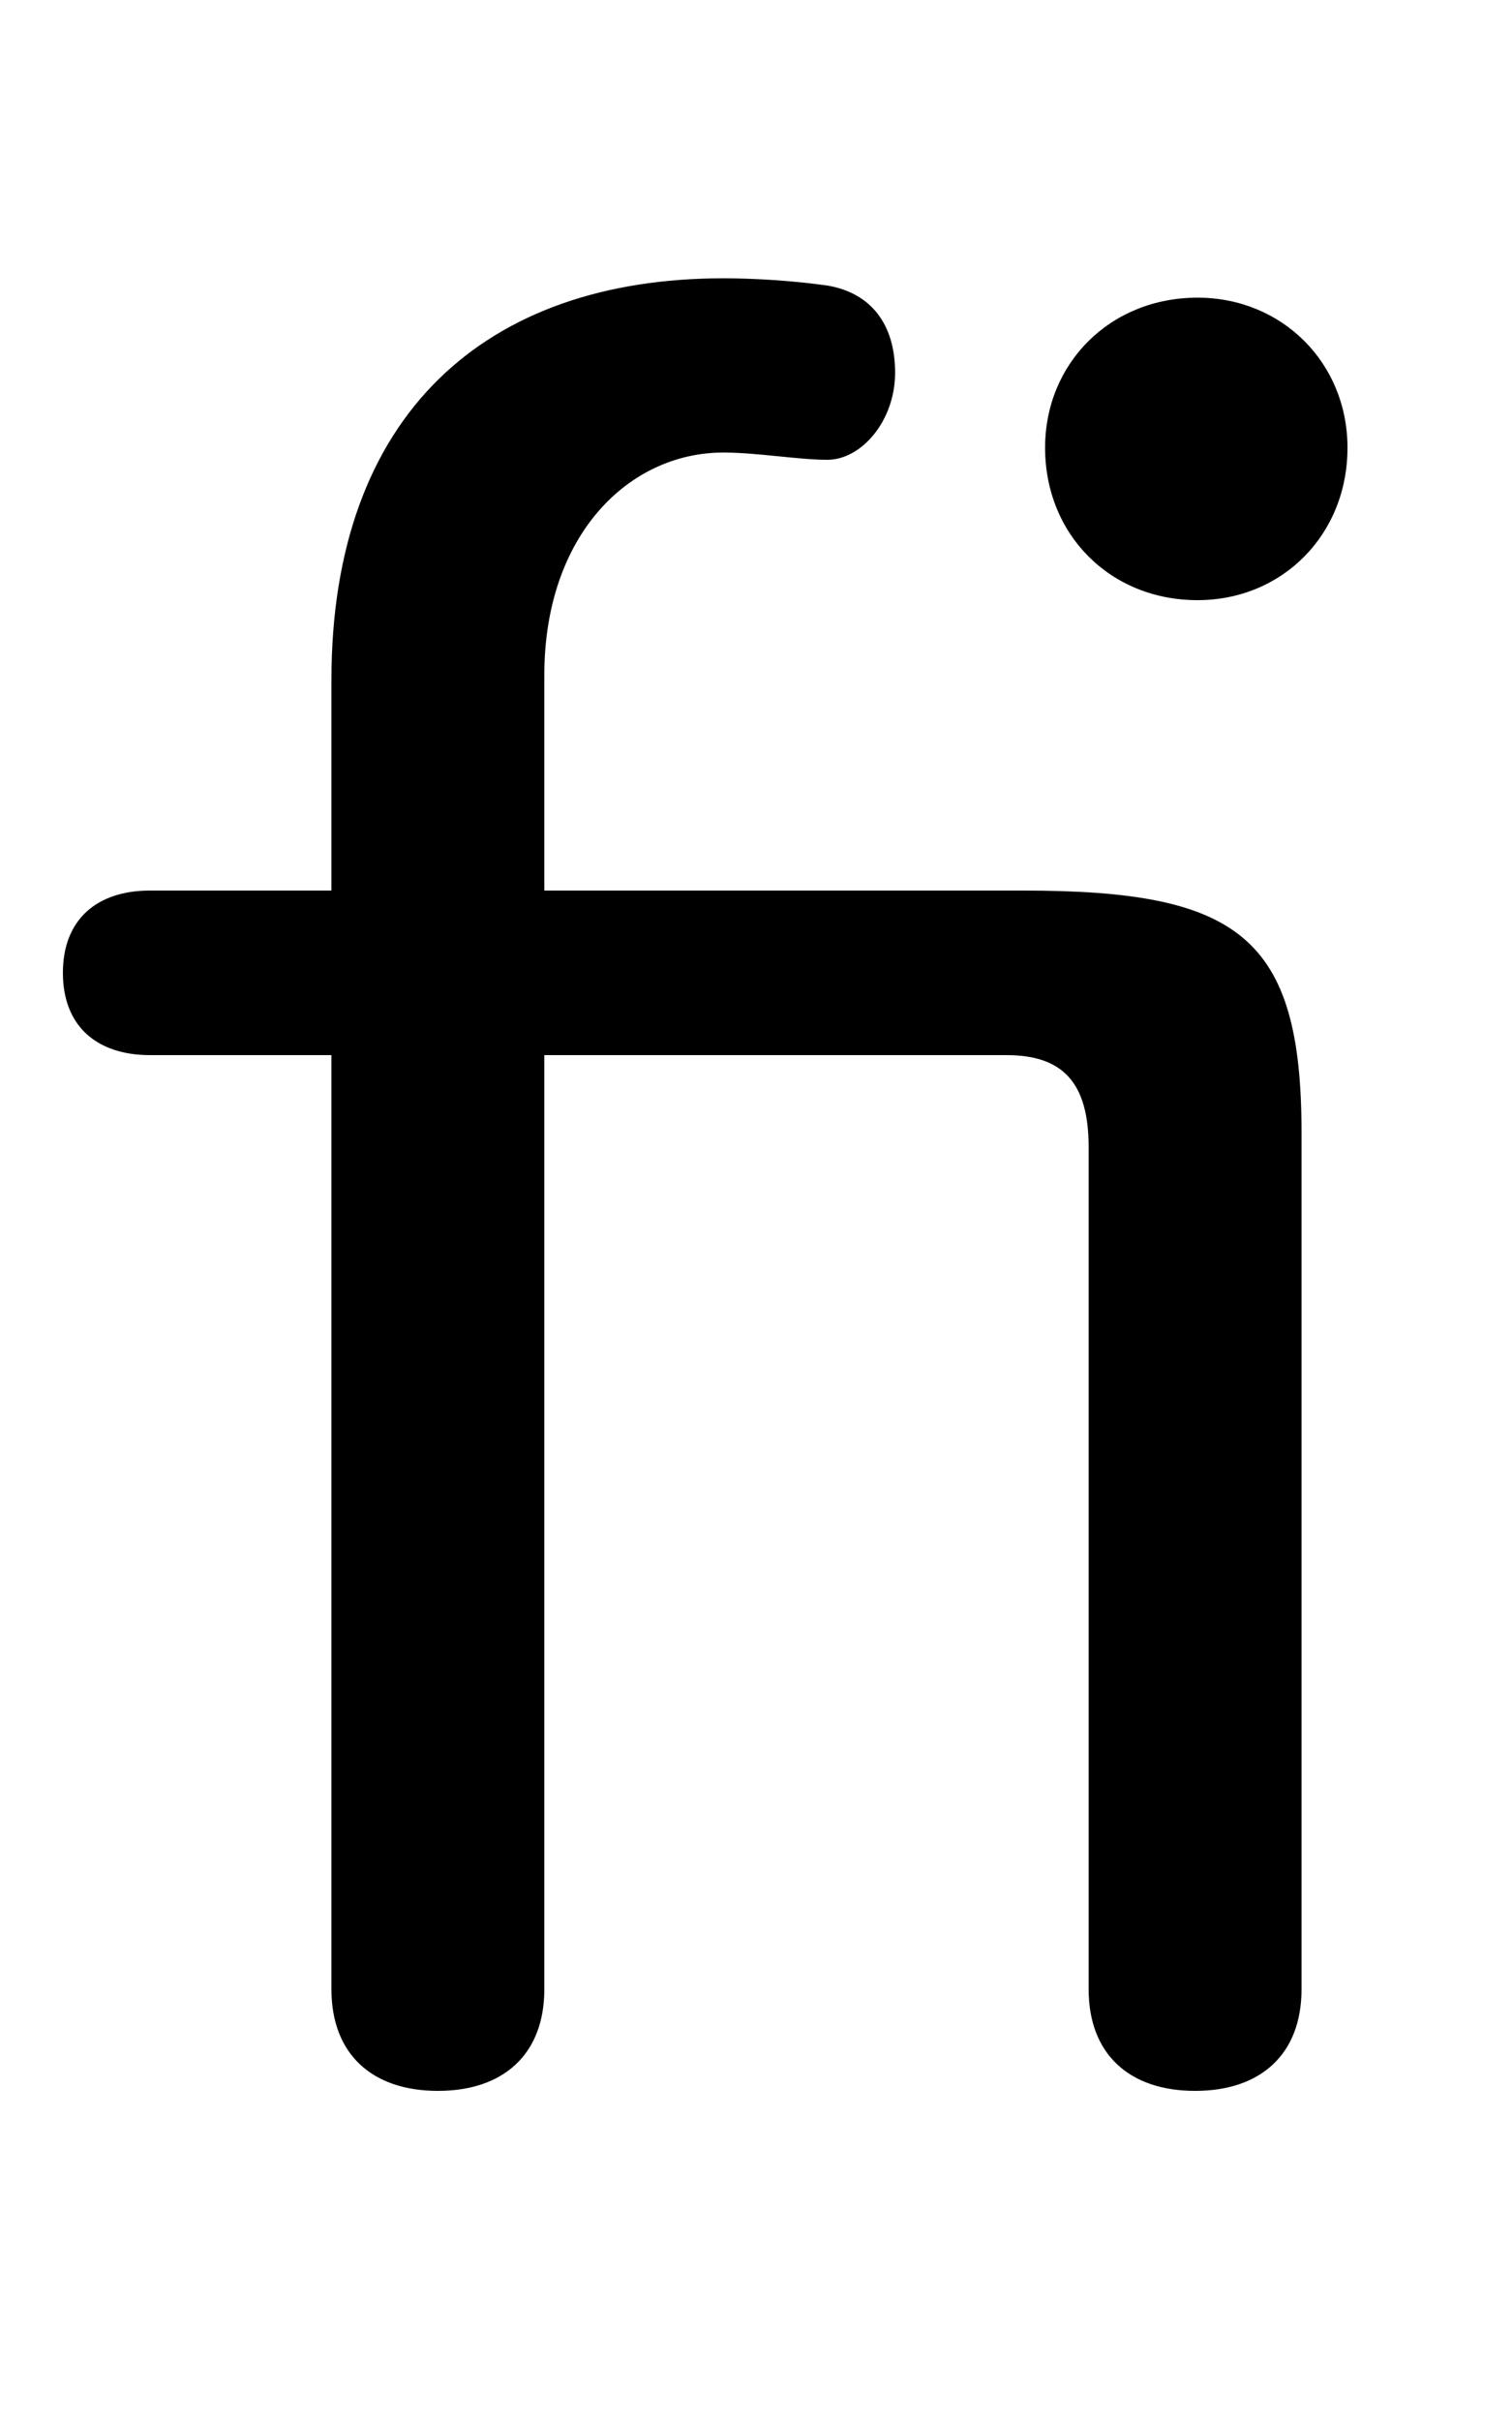 <svg xmlns="http://www.w3.org/2000/svg" viewBox="0 -44.0 31.25 50.0">
    <rect x="0" y="-44.0" width="31.25" height="50.0" fill="#808080" stroke="none"/>
    <g transform="scale(1, -1)">
        <!-- ボディの枠 -->
        <rect x="0" y="-6.0" width="31.25" height="50.0"
            stroke="white" fill="white"/>
        <!-- グリフ座標系の原点 -->
        <circle cx="0" cy="0" r="5" fill="white"/>
        <!-- グリフのアウトライン -->
        <g style="fill:black;stroke:#000000;stroke-width:0;stroke-linecap:round;stroke-linejoin:round;">
        <path d="M 20.8 22.2 C 21.95 22.2 22.5 21.65 22.5 20.3 L 22.5 2.9 C 22.5 1.55 23.35 0.8 24.7 0.8 C 26.05 0.8 26.9 1.55 26.9 2.9 L 26.9 20.6 C 26.9 24.65 25.6 25.6 21.15 25.6 L 11.25 25.6 L 11.25 30.05 C 11.25 32.95 13.0 34.65 14.95 34.65 C 15.65 34.65 16.5 34.5 17.1 34.5 C 17.8 34.5 18.5 35.3 18.5 36.3 C 18.5 37.3 18.0 37.95 17.1 38.1 C 16.4 38.2 15.6 38.25 14.95 38.25 C 10.05 38.25 6.85 35.45 6.85 29.95 L 6.85 25.6 L 3.1 25.6 C 2.0 25.6 1.3 25.0 1.3 23.9 C 1.3 22.8 2.0 22.2 3.1 22.2 L 6.85 22.2 L 6.85 2.9 C 6.85 1.55 7.7 0.8 9.05 0.8 C 10.4 0.8 11.25 1.55 11.25 2.9 L 11.25 22.2 Z M 24.75 37.85 C 22.95 37.85 21.6 36.5 21.6 34.75 C 21.6 32.95 22.95 31.6 24.75 31.6 C 26.5 31.6 27.85 32.95 27.85 34.75 C 27.85 36.5 26.5 37.85 24.75 37.85 Z"/>
    </g>
    </g>
</svg>
